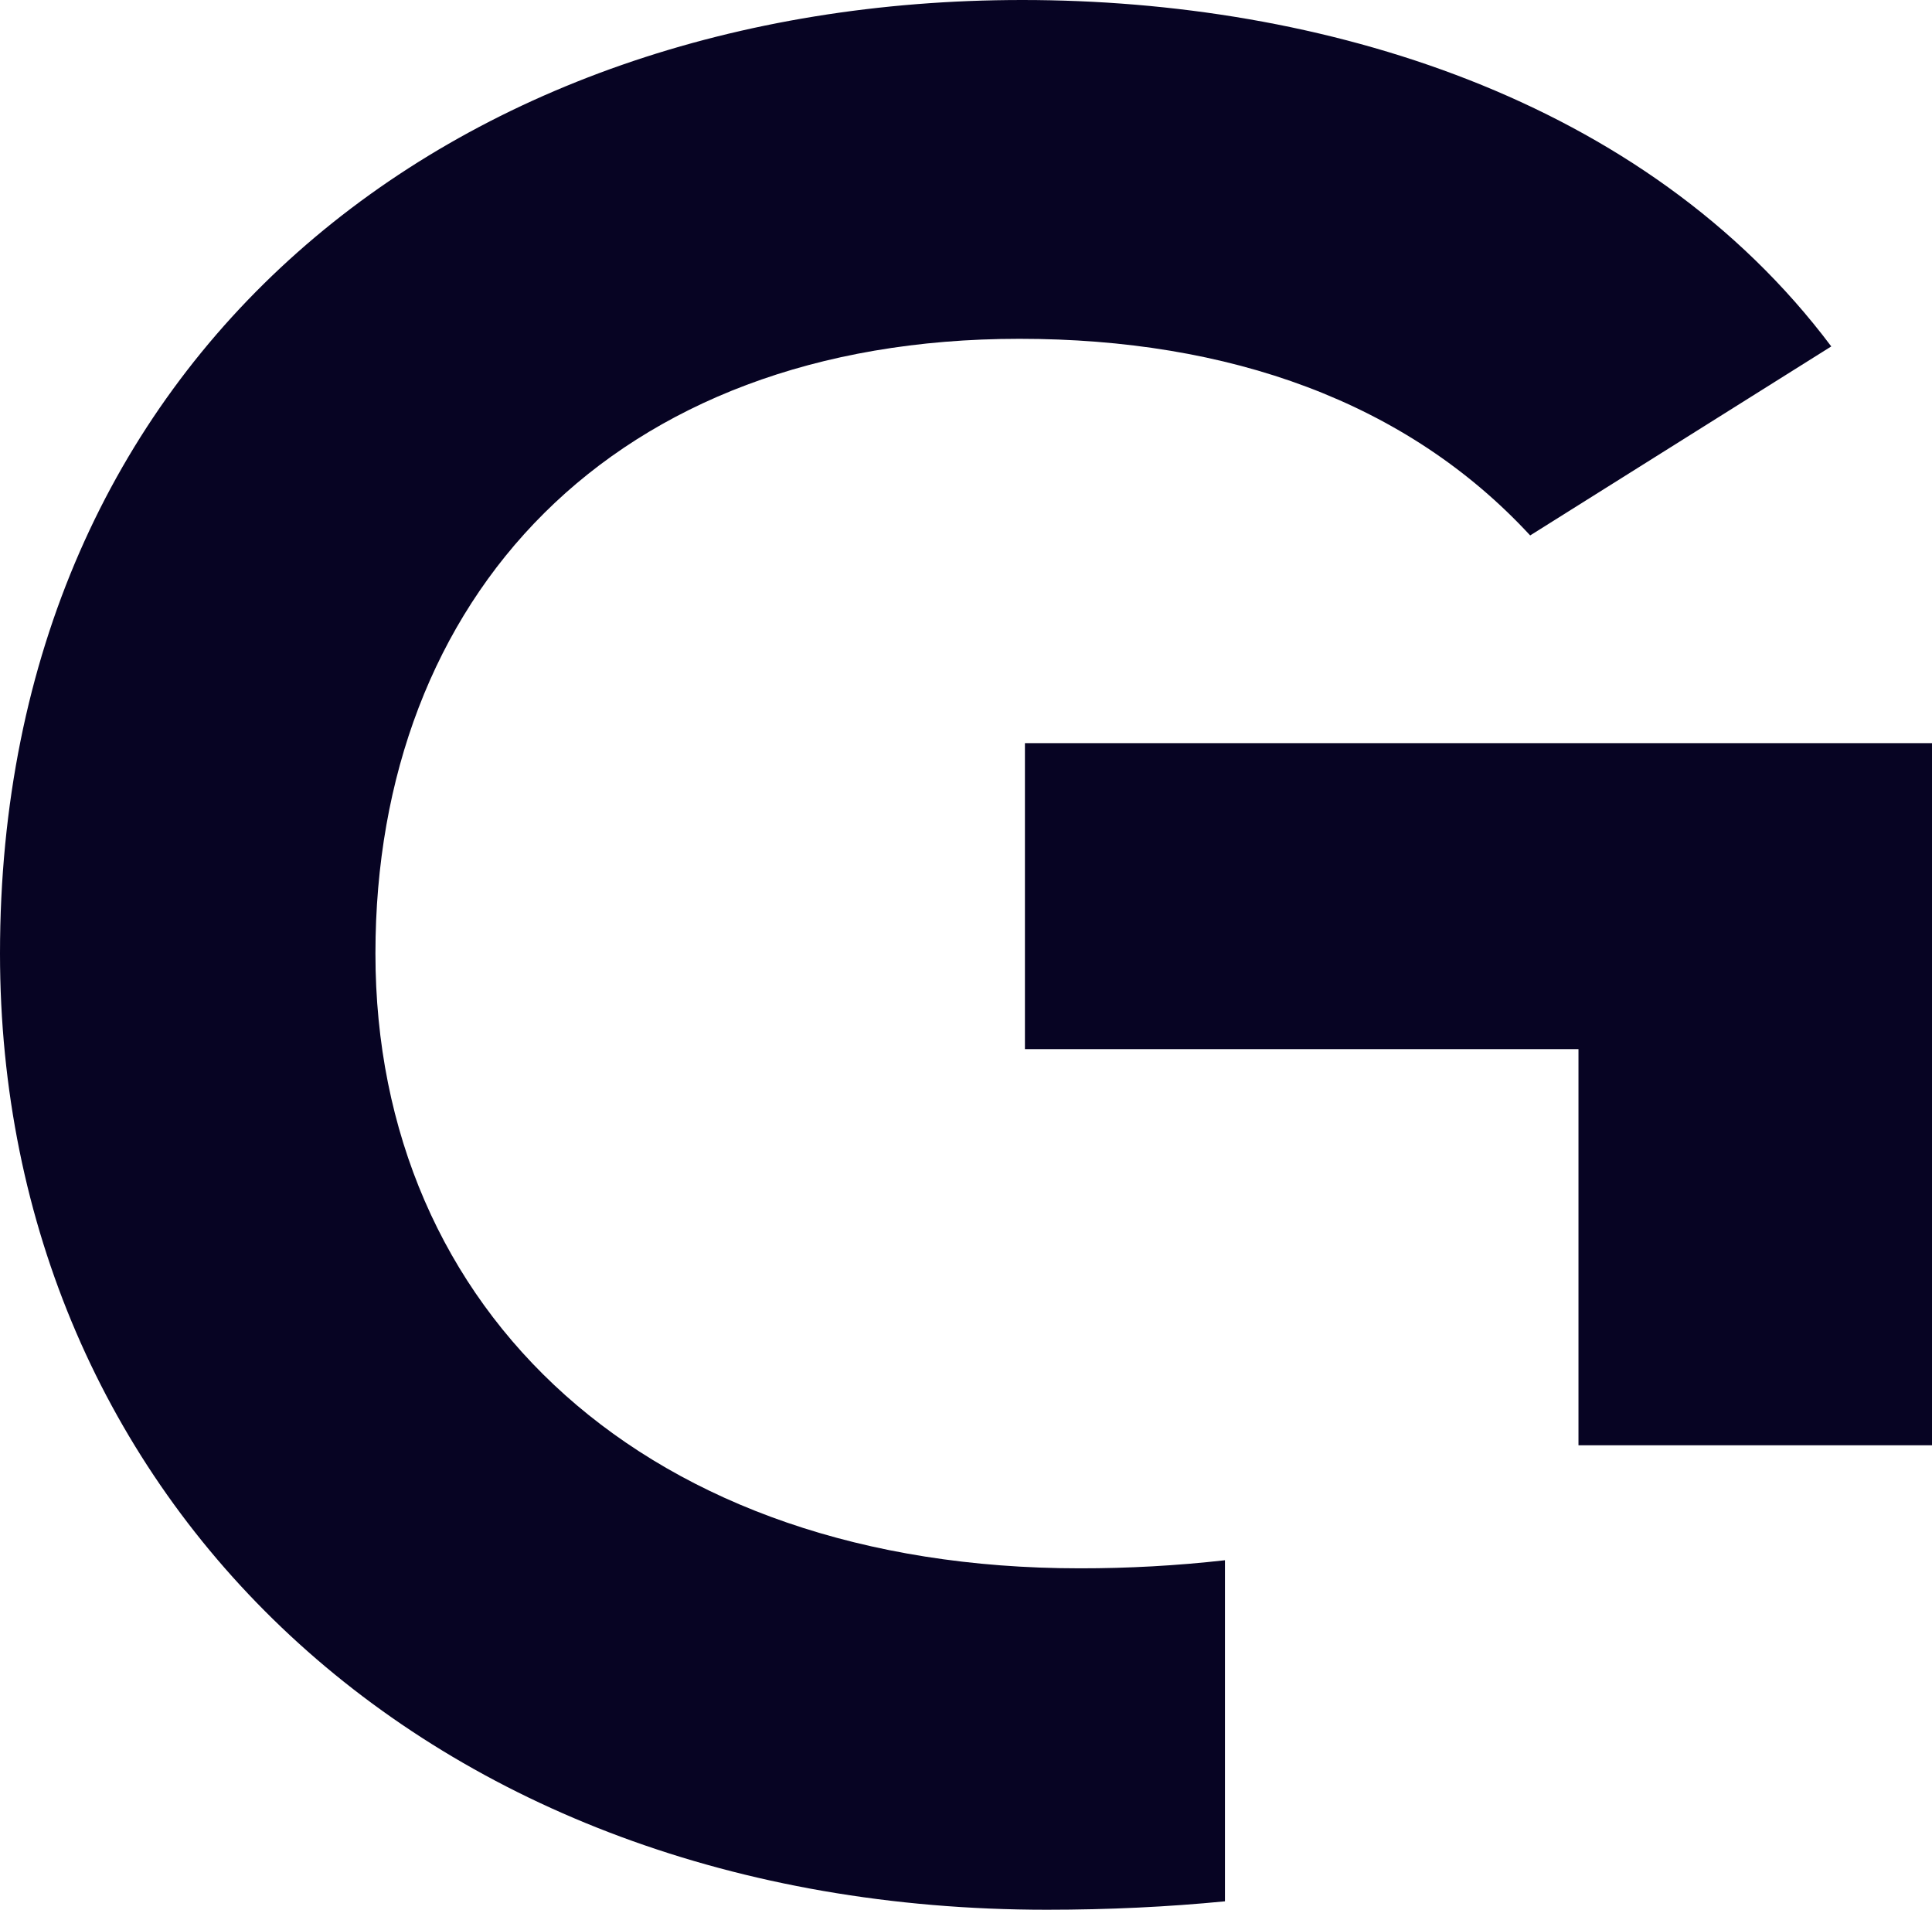 <?xml version="1.0" encoding="UTF-8" standalone="no"?>
<svg
   width="142.674"
   height="141"
   viewBox="0 0 142.674 141"
   fill="none"
   version="1.1"
   id="svg7"
   sodipodi:docname="Global_Azul.svg"
   inkscape:version="1.4 (e7c3feb1, 2024-10-09)"
   xmlns:inkscape="http://www.inkscape.org/namespaces/inkscape"
   xmlns:sodipodi="http://sodipodi.sourceforge.net/DTD/sodipodi-0.dtd"
   xmlns="http://www.w3.org/2000/svg"
   xmlns:svg="http://www.w3.org/2000/svg">
  <defs
     id="defs7" />
  <sodipodi:namedview
     id="namedview7"
     pagecolor="#ffffff"
     bordercolor="#000000"
     borderopacity="0.25"
     inkscape:showpageshadow="2"
     inkscape:pageopacity="0.0"
     inkscape:pagecheckerboard="0"
     inkscape:deskcolor="#d1d1d1"
     inkscape:zoom="0.86958115"
     inkscape:cx="281.16985"
     inkscape:cy="298.41953"
     inkscape:window-width="1472"
     inkscape:window-height="890"
     inkscape:window-x="0"
     inkscape:window-y="38"
     inkscape:window-maximized="1"
     inkscape:current-layer="svg7" />
  <path
     d="M 142.674,54.868 H 75.689 v 22.592 h 40.878 v 29.248 h 26.107 z"
     fill="#070423"
     id="path6" />
  <path
     d="m 79.733,115.792 c -31.972,0 -52.008,-18.964 -52.008,-45.391 0,-26.22 17.404,-45.386 47.56,-45.386 15.489,0 28.603,4.653 37.715,14.517 L 135.235,25.577 C 121.459,7.213 97.593,0 75.487,0 33.409,0 0,26.225 0,70.397 0,110.542 31.369,141 77.307,141 c 4.556,0 8.932,-0.21 13.153,-0.622 v -25.182 c -3.561,0.401 -7.142,0.6 -10.726,0.596 z"
     fill="#070423"
     id="path7" />
</svg>
